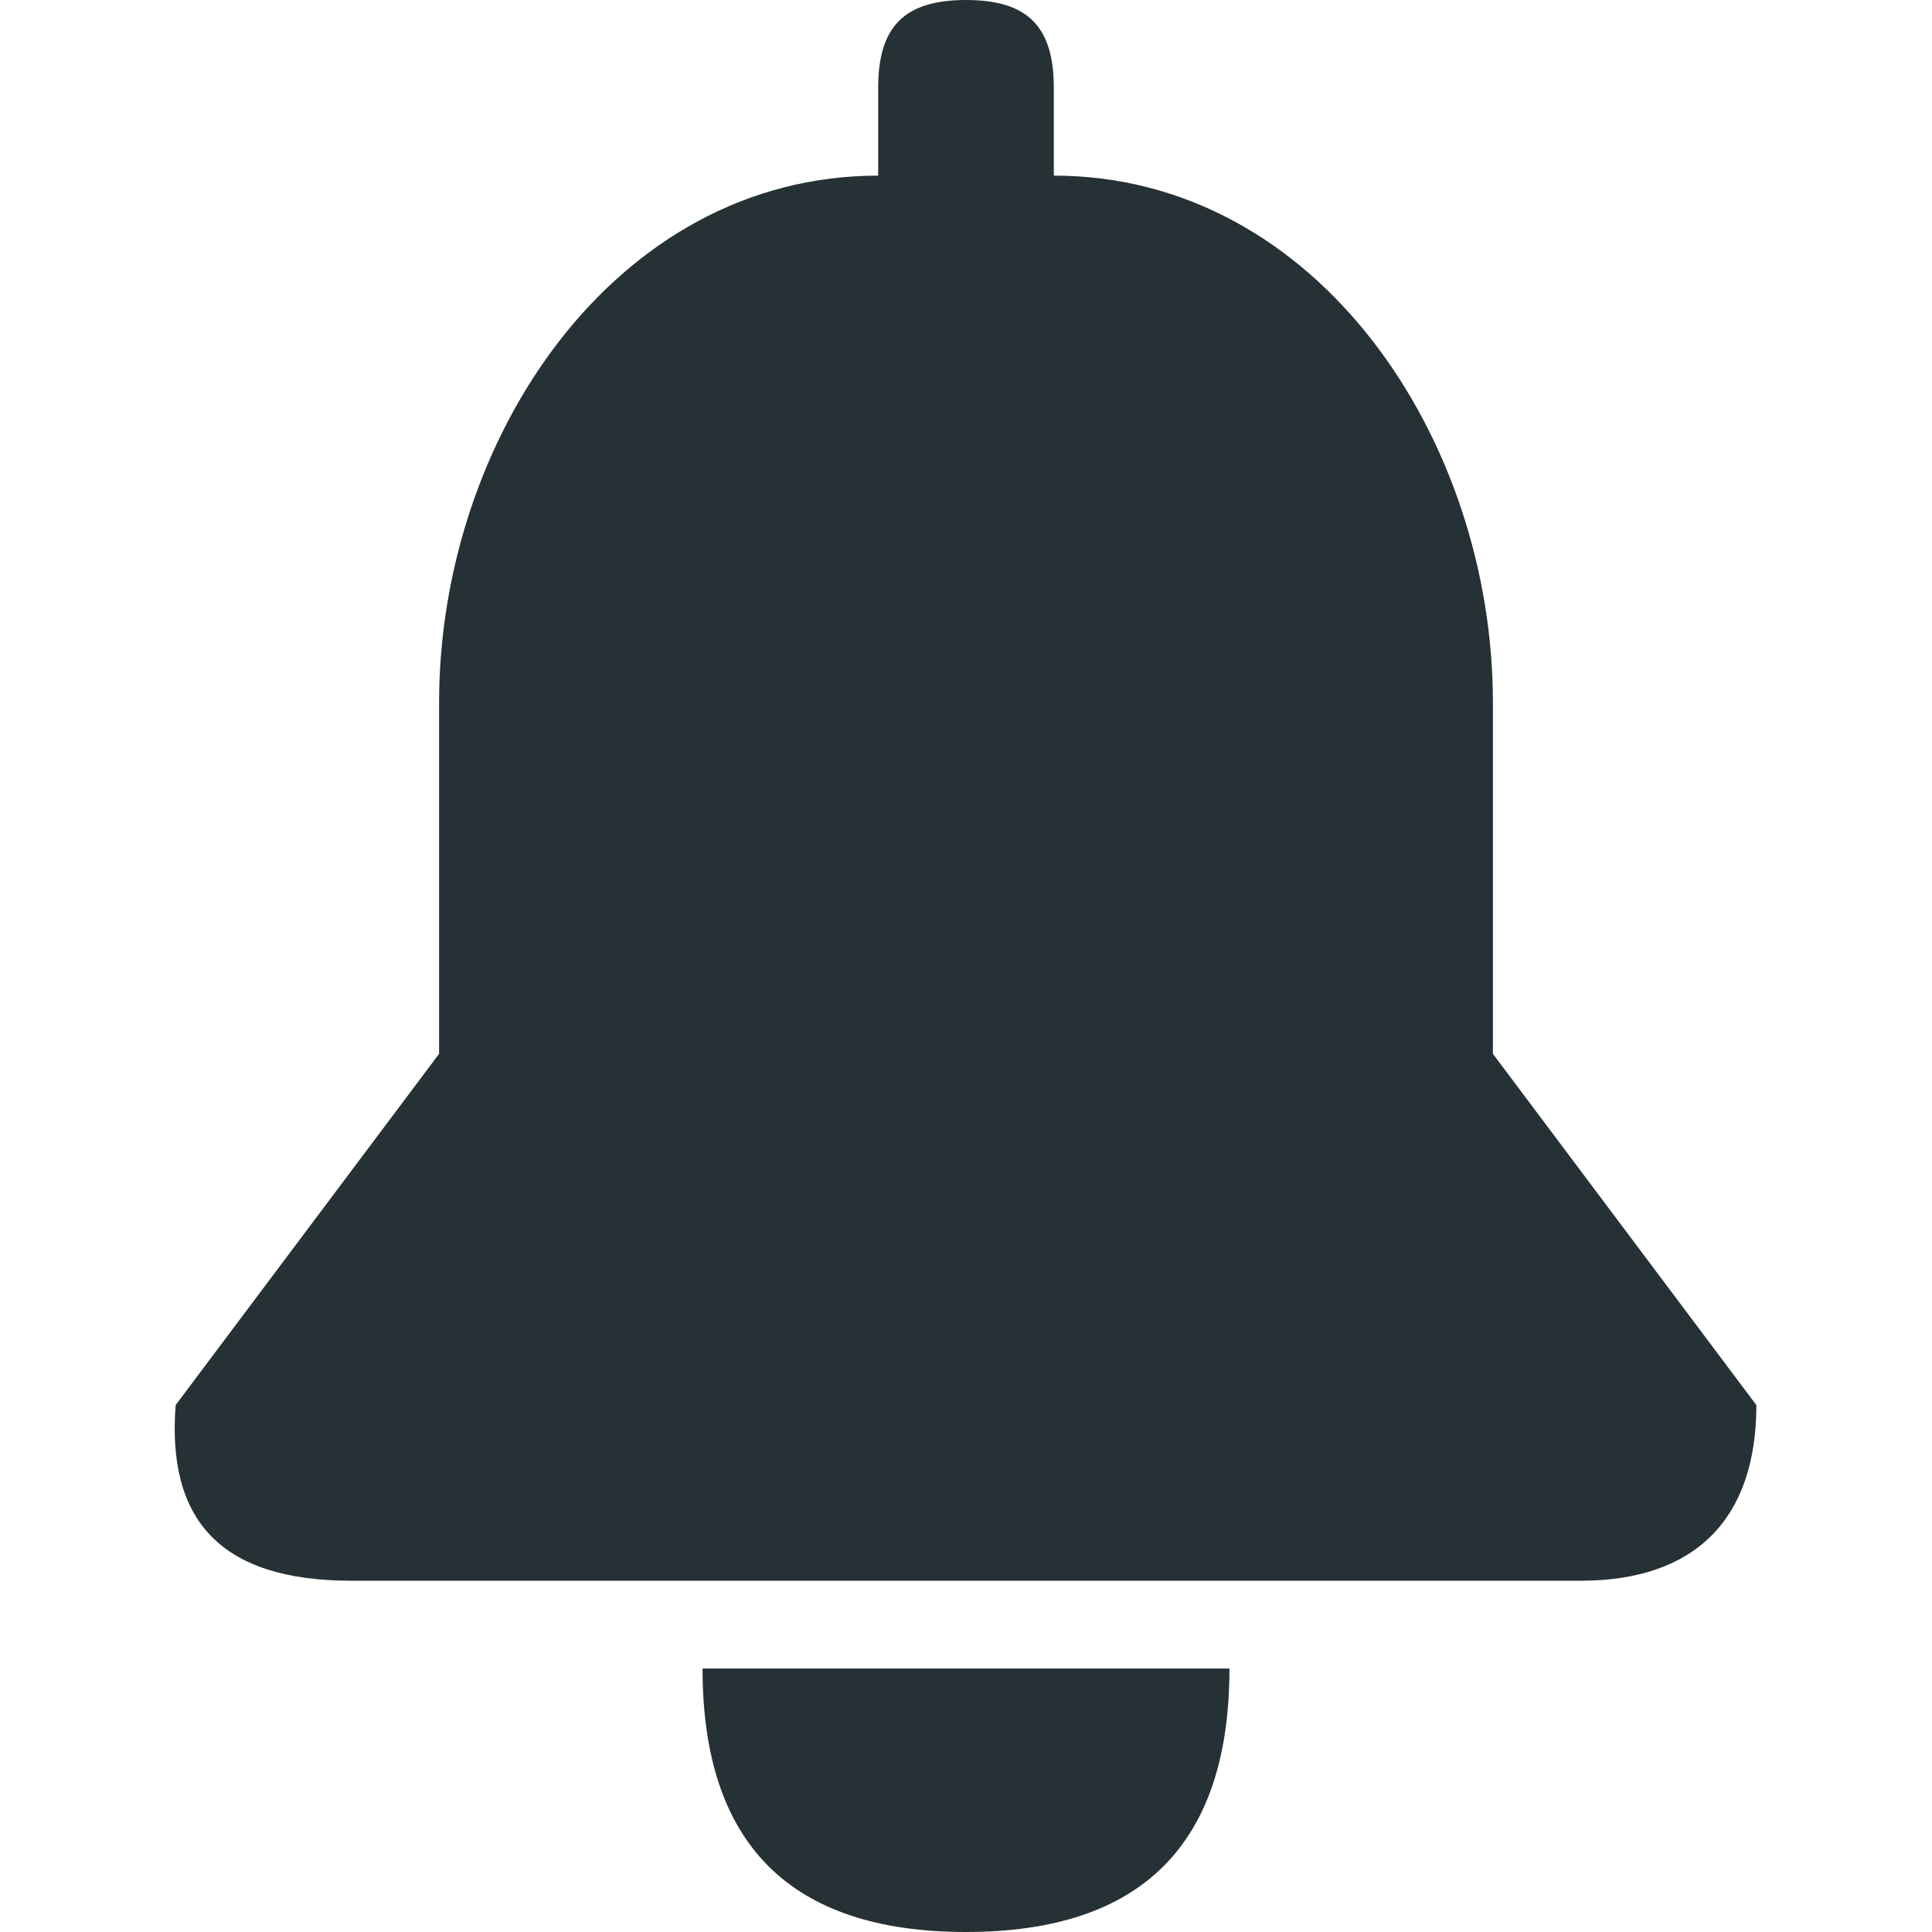 <svg xmlns="http://www.w3.org/2000/svg" viewBox="0 0 22 22">
  <path fill="#263135" d="M8 19c0 2 1 3 3 3s3-1 3-3H8Zm9-7V8c0-3-2-6-5-6V1c0-.7-.3-1-1-1s-1 .3-1 1v1C7 2 5 5 5 8v4l-3 4c-.1 1.3.5 2 2 2h14c1.3 0 2-.7 2-2l-3-4Z"/>
</svg>
